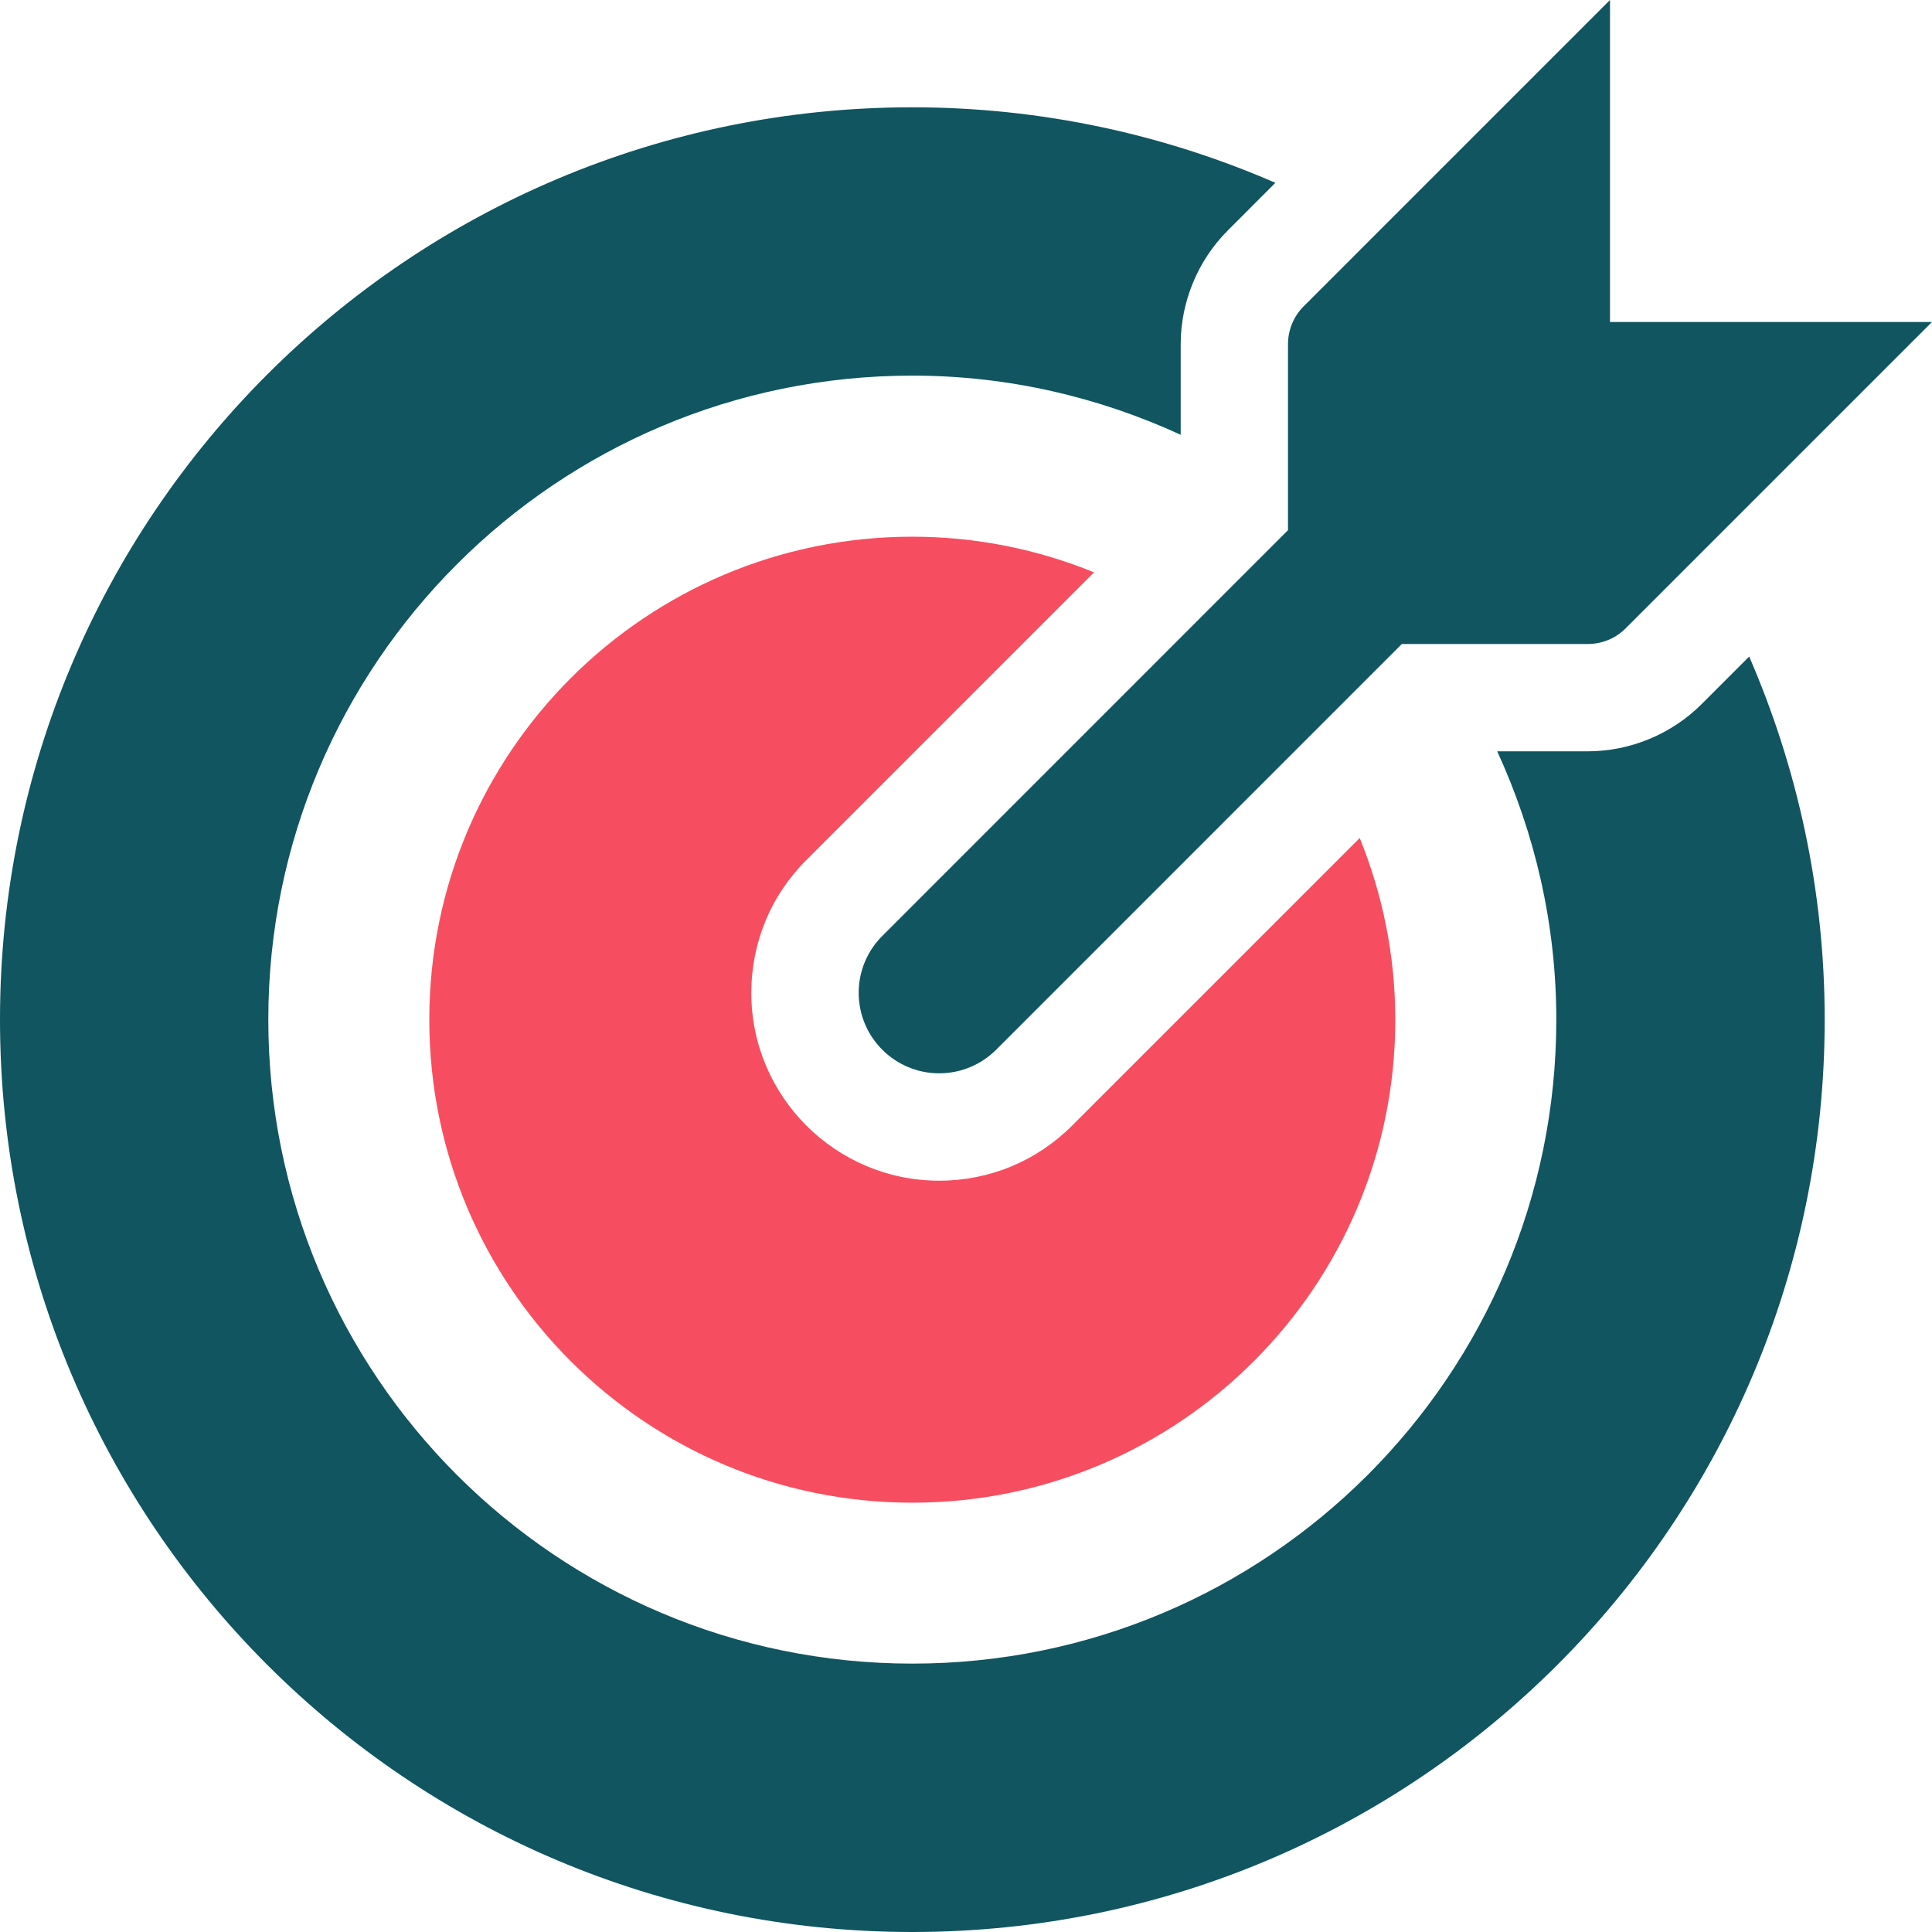 <svg width="24" height="24" viewBox="0 0 24 24" fill="none" xmlns="http://www.w3.org/2000/svg">
<g clip-path="url(#clip0_1274_18189)">
<path d="M20 4V0L16.195 3.805C16.07 3.93 16 4.099 16 4.276V6.586L10.961 11.626C10.779 11.807 10.667 12.057 10.667 12.333C10.667 12.885 11.115 13.333 11.667 13.333C11.943 13.333 12.193 13.221 12.375 13.04L17.414 8H19.724C19.901 8 20.071 7.93 20.195 7.805L24 4H20Z" fill="#10555F"/>
<path d="M21.138 8.747C20.765 9.12 20.251 9.333 19.724 9.333H18.599C19.065 10.348 19.333 11.475 19.333 12.666C19.333 17.084 15.751 20.666 11.333 20.666C6.915 20.666 3.333 17.084 3.333 12.666C3.333 8.248 6.915 4.666 11.333 4.666C12.525 4.666 13.651 4.934 14.667 5.401V4.276C14.667 3.749 14.88 3.234 15.253 2.862L15.843 2.271C14.461 1.67 12.937 1.333 11.333 1.333C5.074 1.333 0 6.407 0 12.666C0 18.926 5.074 24 11.333 24C17.593 24 22.667 18.926 22.667 12.666C22.667 11.063 22.329 9.54 21.729 8.156L21.138 8.747Z" fill="#10555F"/>
<path d="M13.318 13.983C12.877 14.424 12.291 14.667 11.667 14.667C10.38 14.667 9.333 13.62 9.333 12.334C9.333 11.708 9.577 11.12 10.021 10.68L13.591 7.11C12.894 6.826 12.133 6.667 11.333 6.667C8.019 6.667 5.333 9.353 5.333 12.667C5.333 15.981 8.019 18.667 11.333 18.667C14.647 18.667 17.333 15.981 17.333 12.667C17.333 11.868 17.174 11.107 16.891 10.41L13.318 13.983Z" fill="#F64E60"/>
</g>
<defs>
<clipPath id="clip0_1274_18189">
<rect width="24" height="24" fill="white"/>
</clipPath>
</defs>
</svg>
